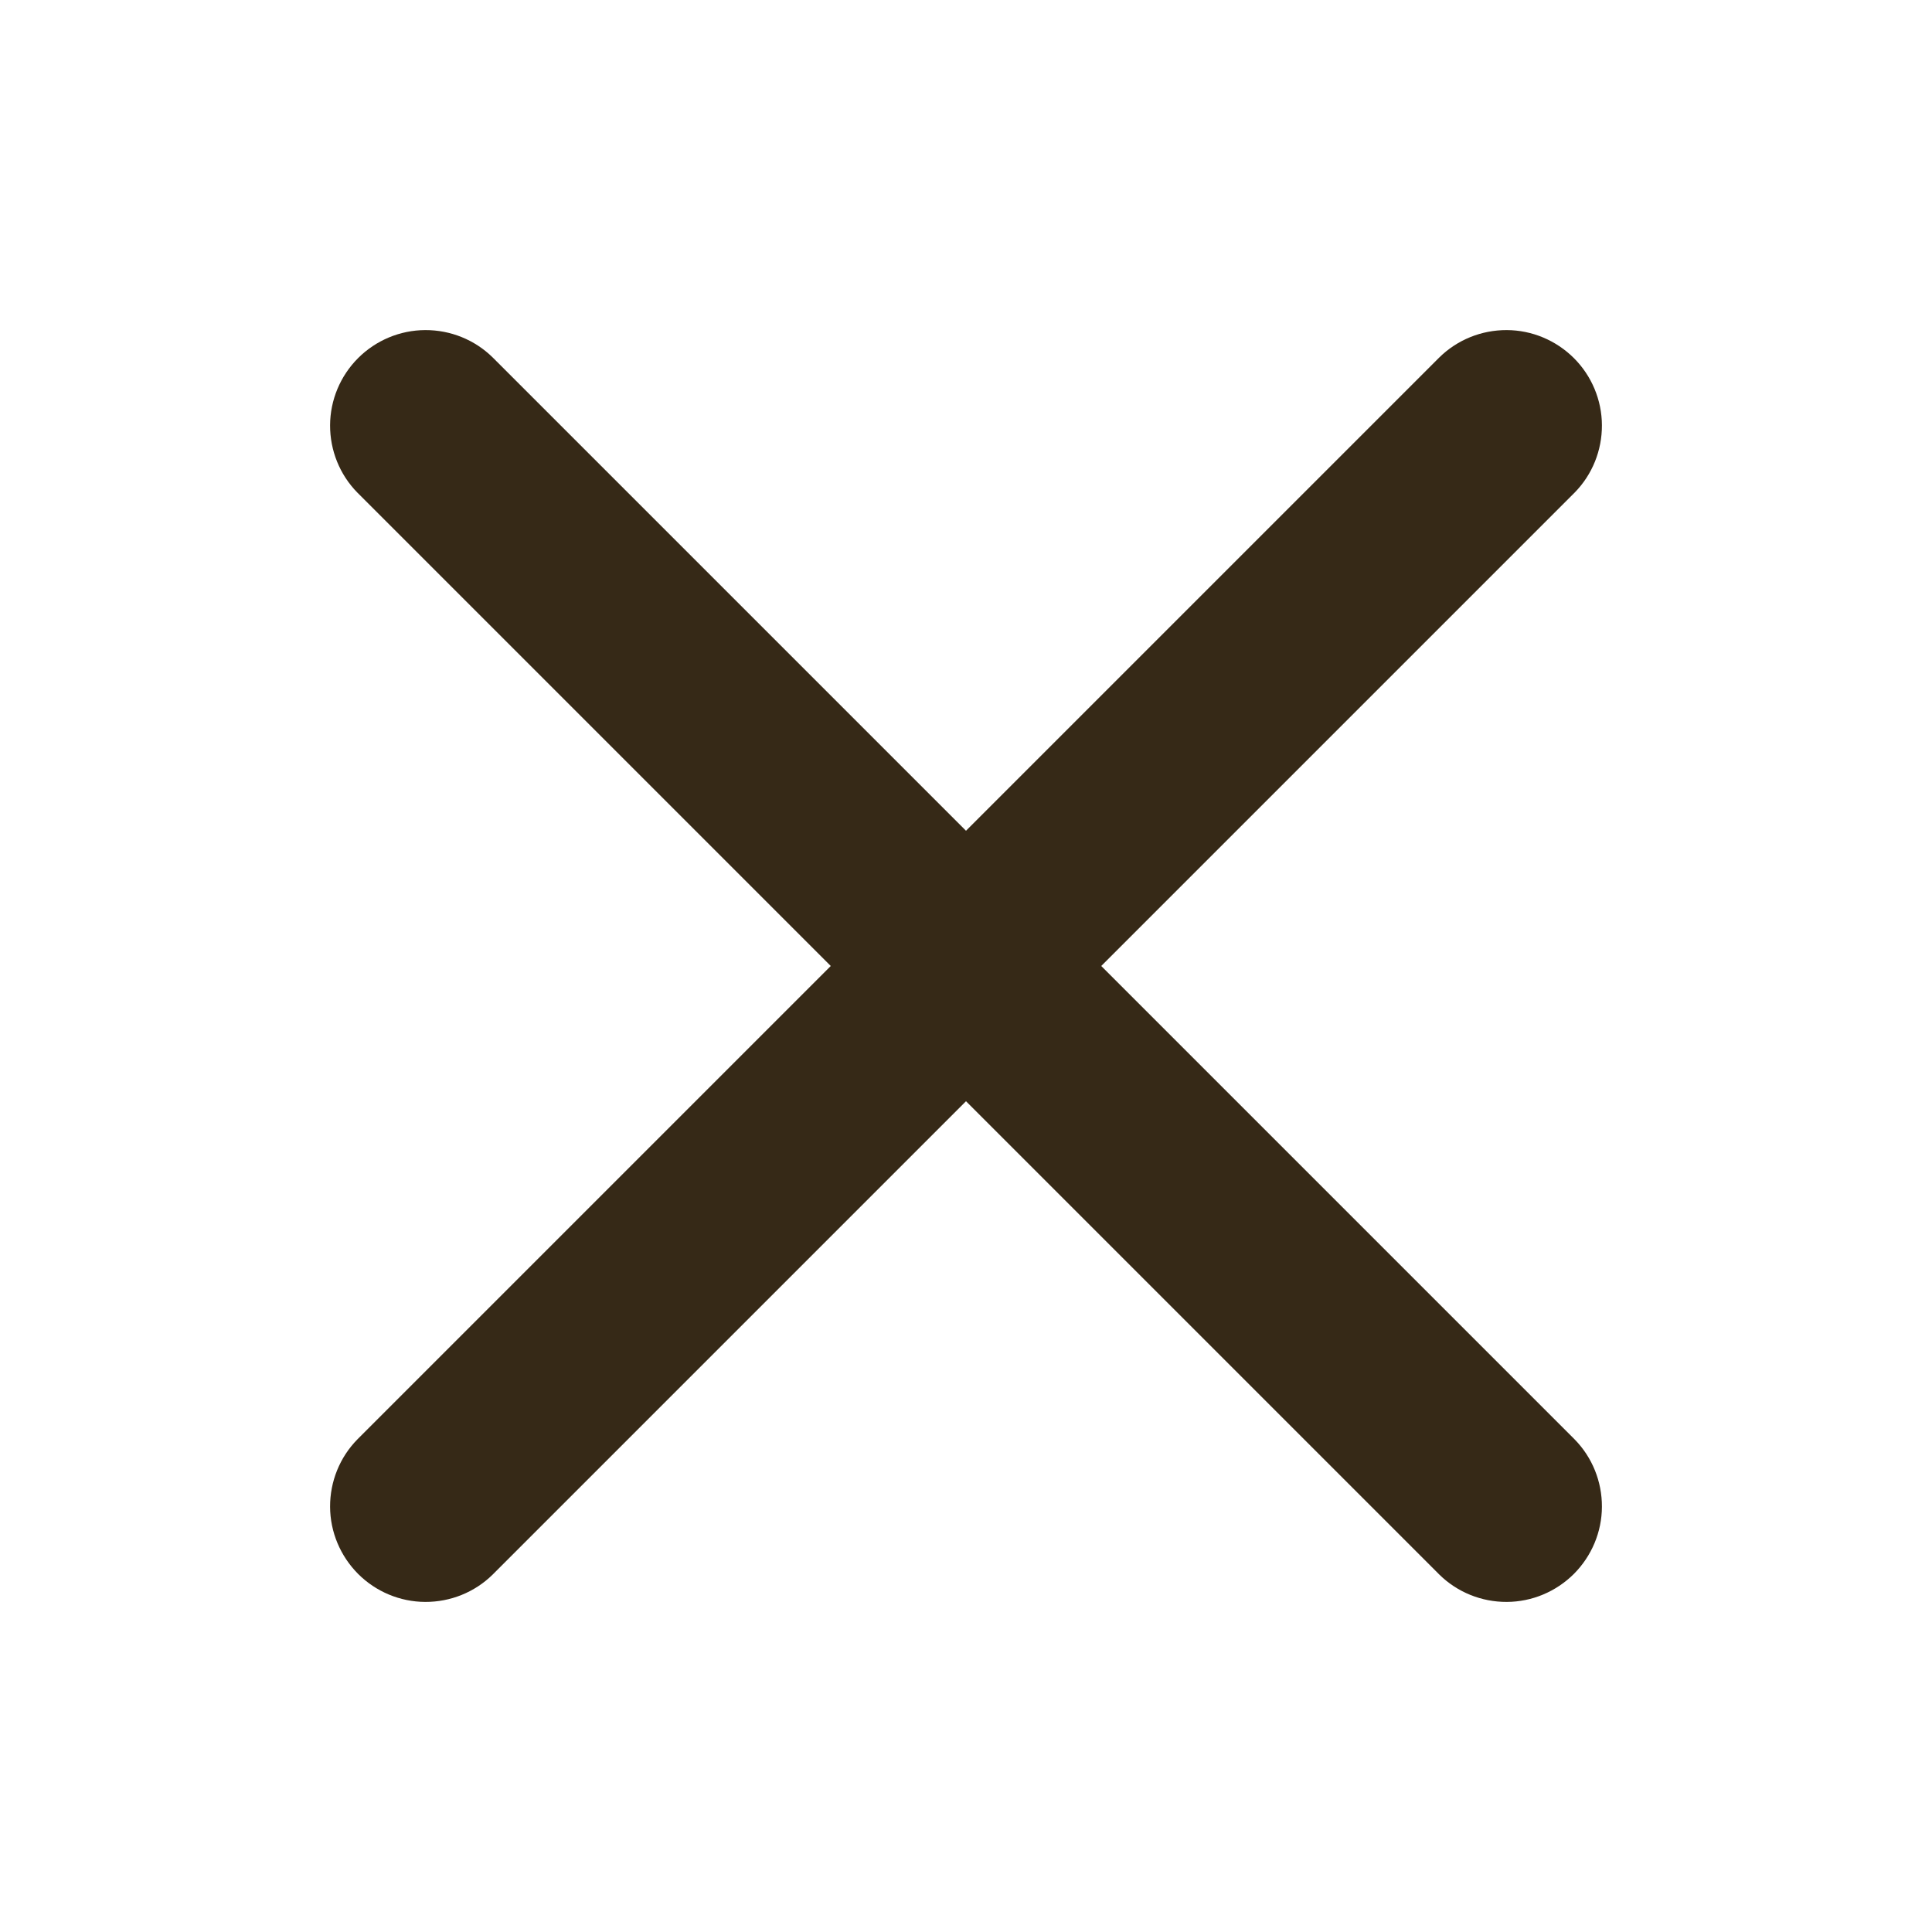 <svg width="20" height="20" viewBox="0 0 20 20" fill="none" xmlns="http://www.w3.org/2000/svg">
<path d="M11.4 10L16.3 5.1C16.483 4.914 16.584 4.663 16.583 4.402C16.582 4.141 16.477 3.891 16.293 3.707C16.108 3.523 15.859 3.418 15.598 3.417C15.337 3.416 15.086 3.517 14.9 3.7L10 8.6L5.1 3.7C4.914 3.517 4.663 3.416 4.402 3.417C4.141 3.418 3.891 3.523 3.707 3.707C3.523 3.891 3.418 4.141 3.417 4.402C3.416 4.663 3.517 4.914 3.7 5.1L8.6 10L3.7 14.9C3.517 15.086 3.416 15.337 3.417 15.598C3.418 15.859 3.523 16.108 3.707 16.293C3.891 16.477 4.141 16.582 4.402 16.583C4.663 16.584 4.914 16.483 5.1 16.3L10 11.4L14.9 16.3C15.086 16.483 15.337 16.584 15.598 16.583C15.859 16.582 16.108 16.477 16.293 16.293C16.477 16.108 16.582 15.859 16.583 15.598C16.584 15.337 16.483 15.086 16.3 14.9L11.4 10Z" fill="#362917"/>
</svg>
